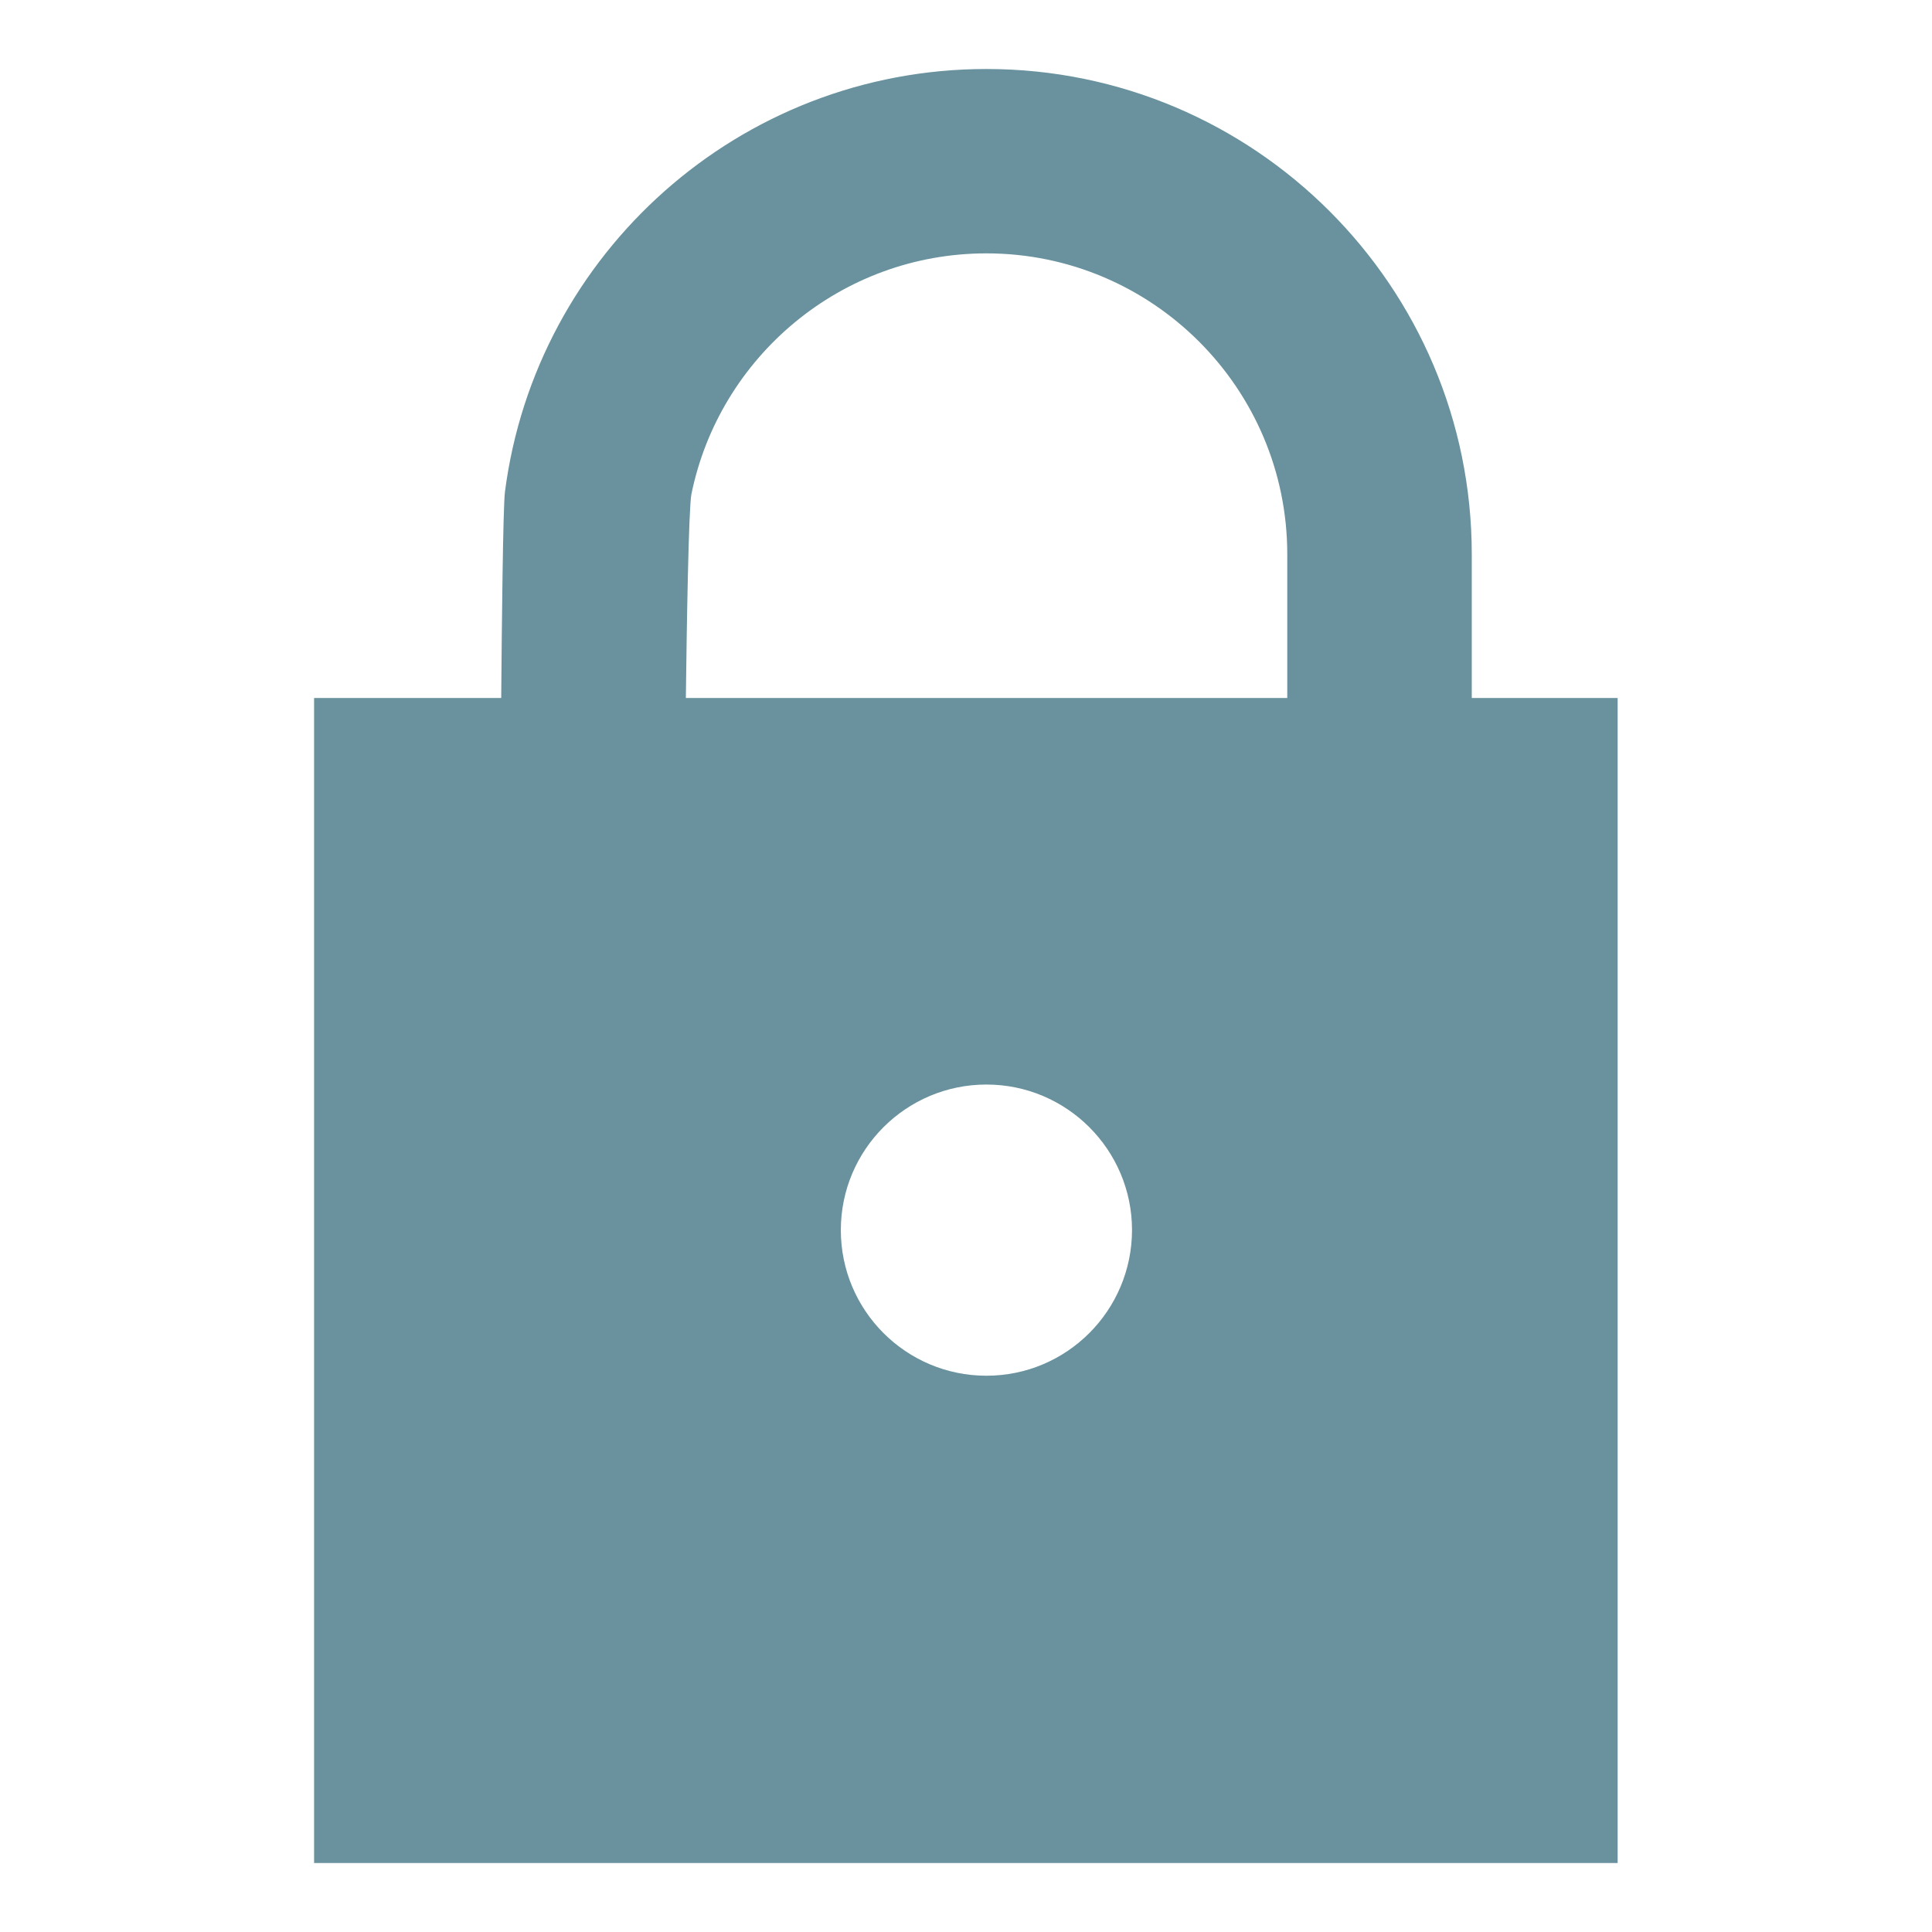 <?xml version="1.0" encoding="utf-8"?>
<!-- Generator: Adobe Illustrator 18.1.1, SVG Export Plug-In . SVG Version: 6.00 Build 0)  -->
<!DOCTYPE svg PUBLIC "-//W3C//DTD SVG 1.1//EN" "http://www.w3.org/Graphics/SVG/1.1/DTD/svg11.dtd">
<svg version="1.1" id="Layer_1" xmlns="http://www.w3.org/2000/svg" xmlns:xlink="http://www.w3.org/1999/xlink" x="0px" y="0px"
	 viewBox="0 0 14 14" style="enable-background:new 0 0 14 14;" xml:space="preserve">
<g>
	<path style="fill:#69929E;" d="M10.665,5.058V4.017c0-1.942-1.576-3.517-3.517-3.517c-1.788,0-3.267,1.337-3.489,3.065
		C3.645,3.674,3.636,4.544,3.632,5.058H2.276V13.5h9.446V5.058H10.665z M7.148,9.969c-0.583,0-1.055-0.473-1.055-1.055
		c0-0.583,0.473-1.055,1.055-1.055s1.055,0.473,1.055,1.055C8.202,9.496,7.731,9.969,7.148,9.969z M9.328,5.058H4.97
		c0.006-0.511,0.02-1.372,0.04-1.476c0.202-0.995,1.084-1.746,2.138-1.746c1.202,0,2.18,0.978,2.18,2.18V5.058z"/>
</g>
</svg>
